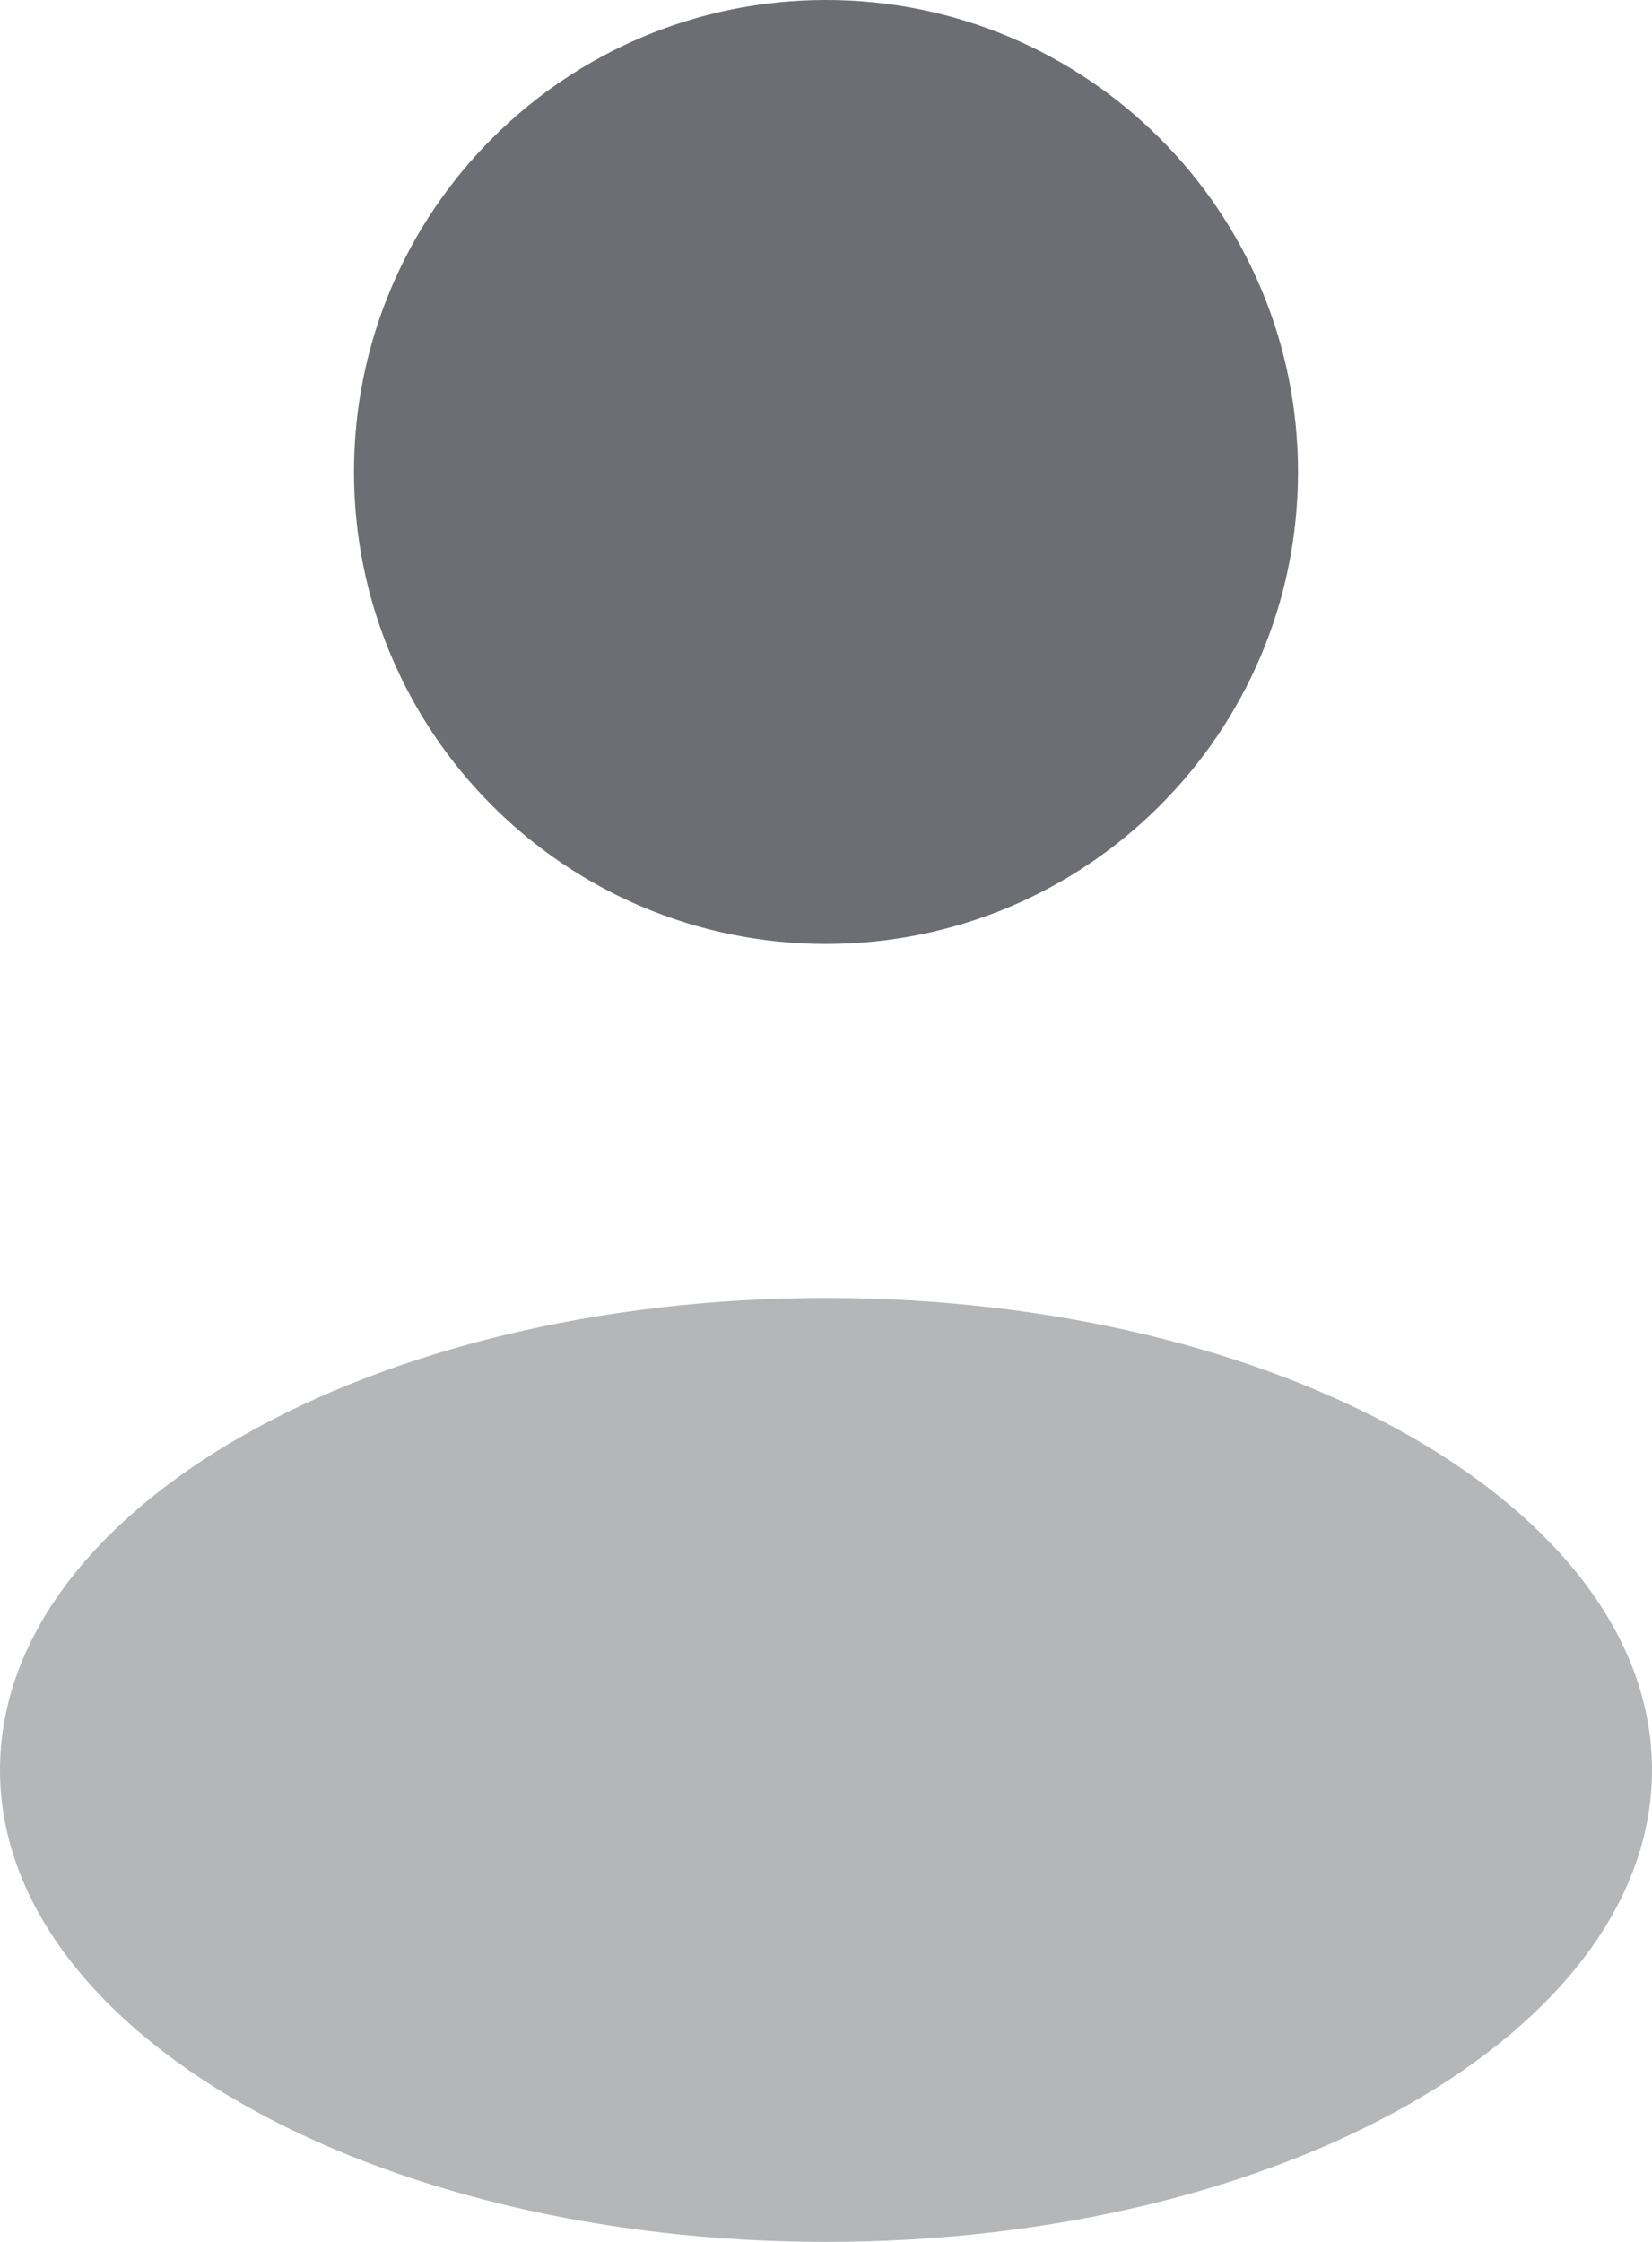 <svg width="14" height="19" viewBox="0 0 14 19" fill="none" xmlns="http://www.w3.org/2000/svg">
<g id="Group">
<path id="Vector" d="M7 8C9.209 8 11 6.209 11 4C11 1.791 9.209 0 7 0C4.791 0 3 1.791 3 4C3 6.209 4.791 8 7 8Z" fill="#6D6E73"/>
<path id="Vector_2" opacity="0.5" d="M7 19C10.866 19 14 17.209 14 15C14 12.791 10.866 11 7 11C3.134 11 0 12.791 0 15C0 17.209 3.134 19 7 19Z" fill="#6D6E73"/>
</g>
</svg>
